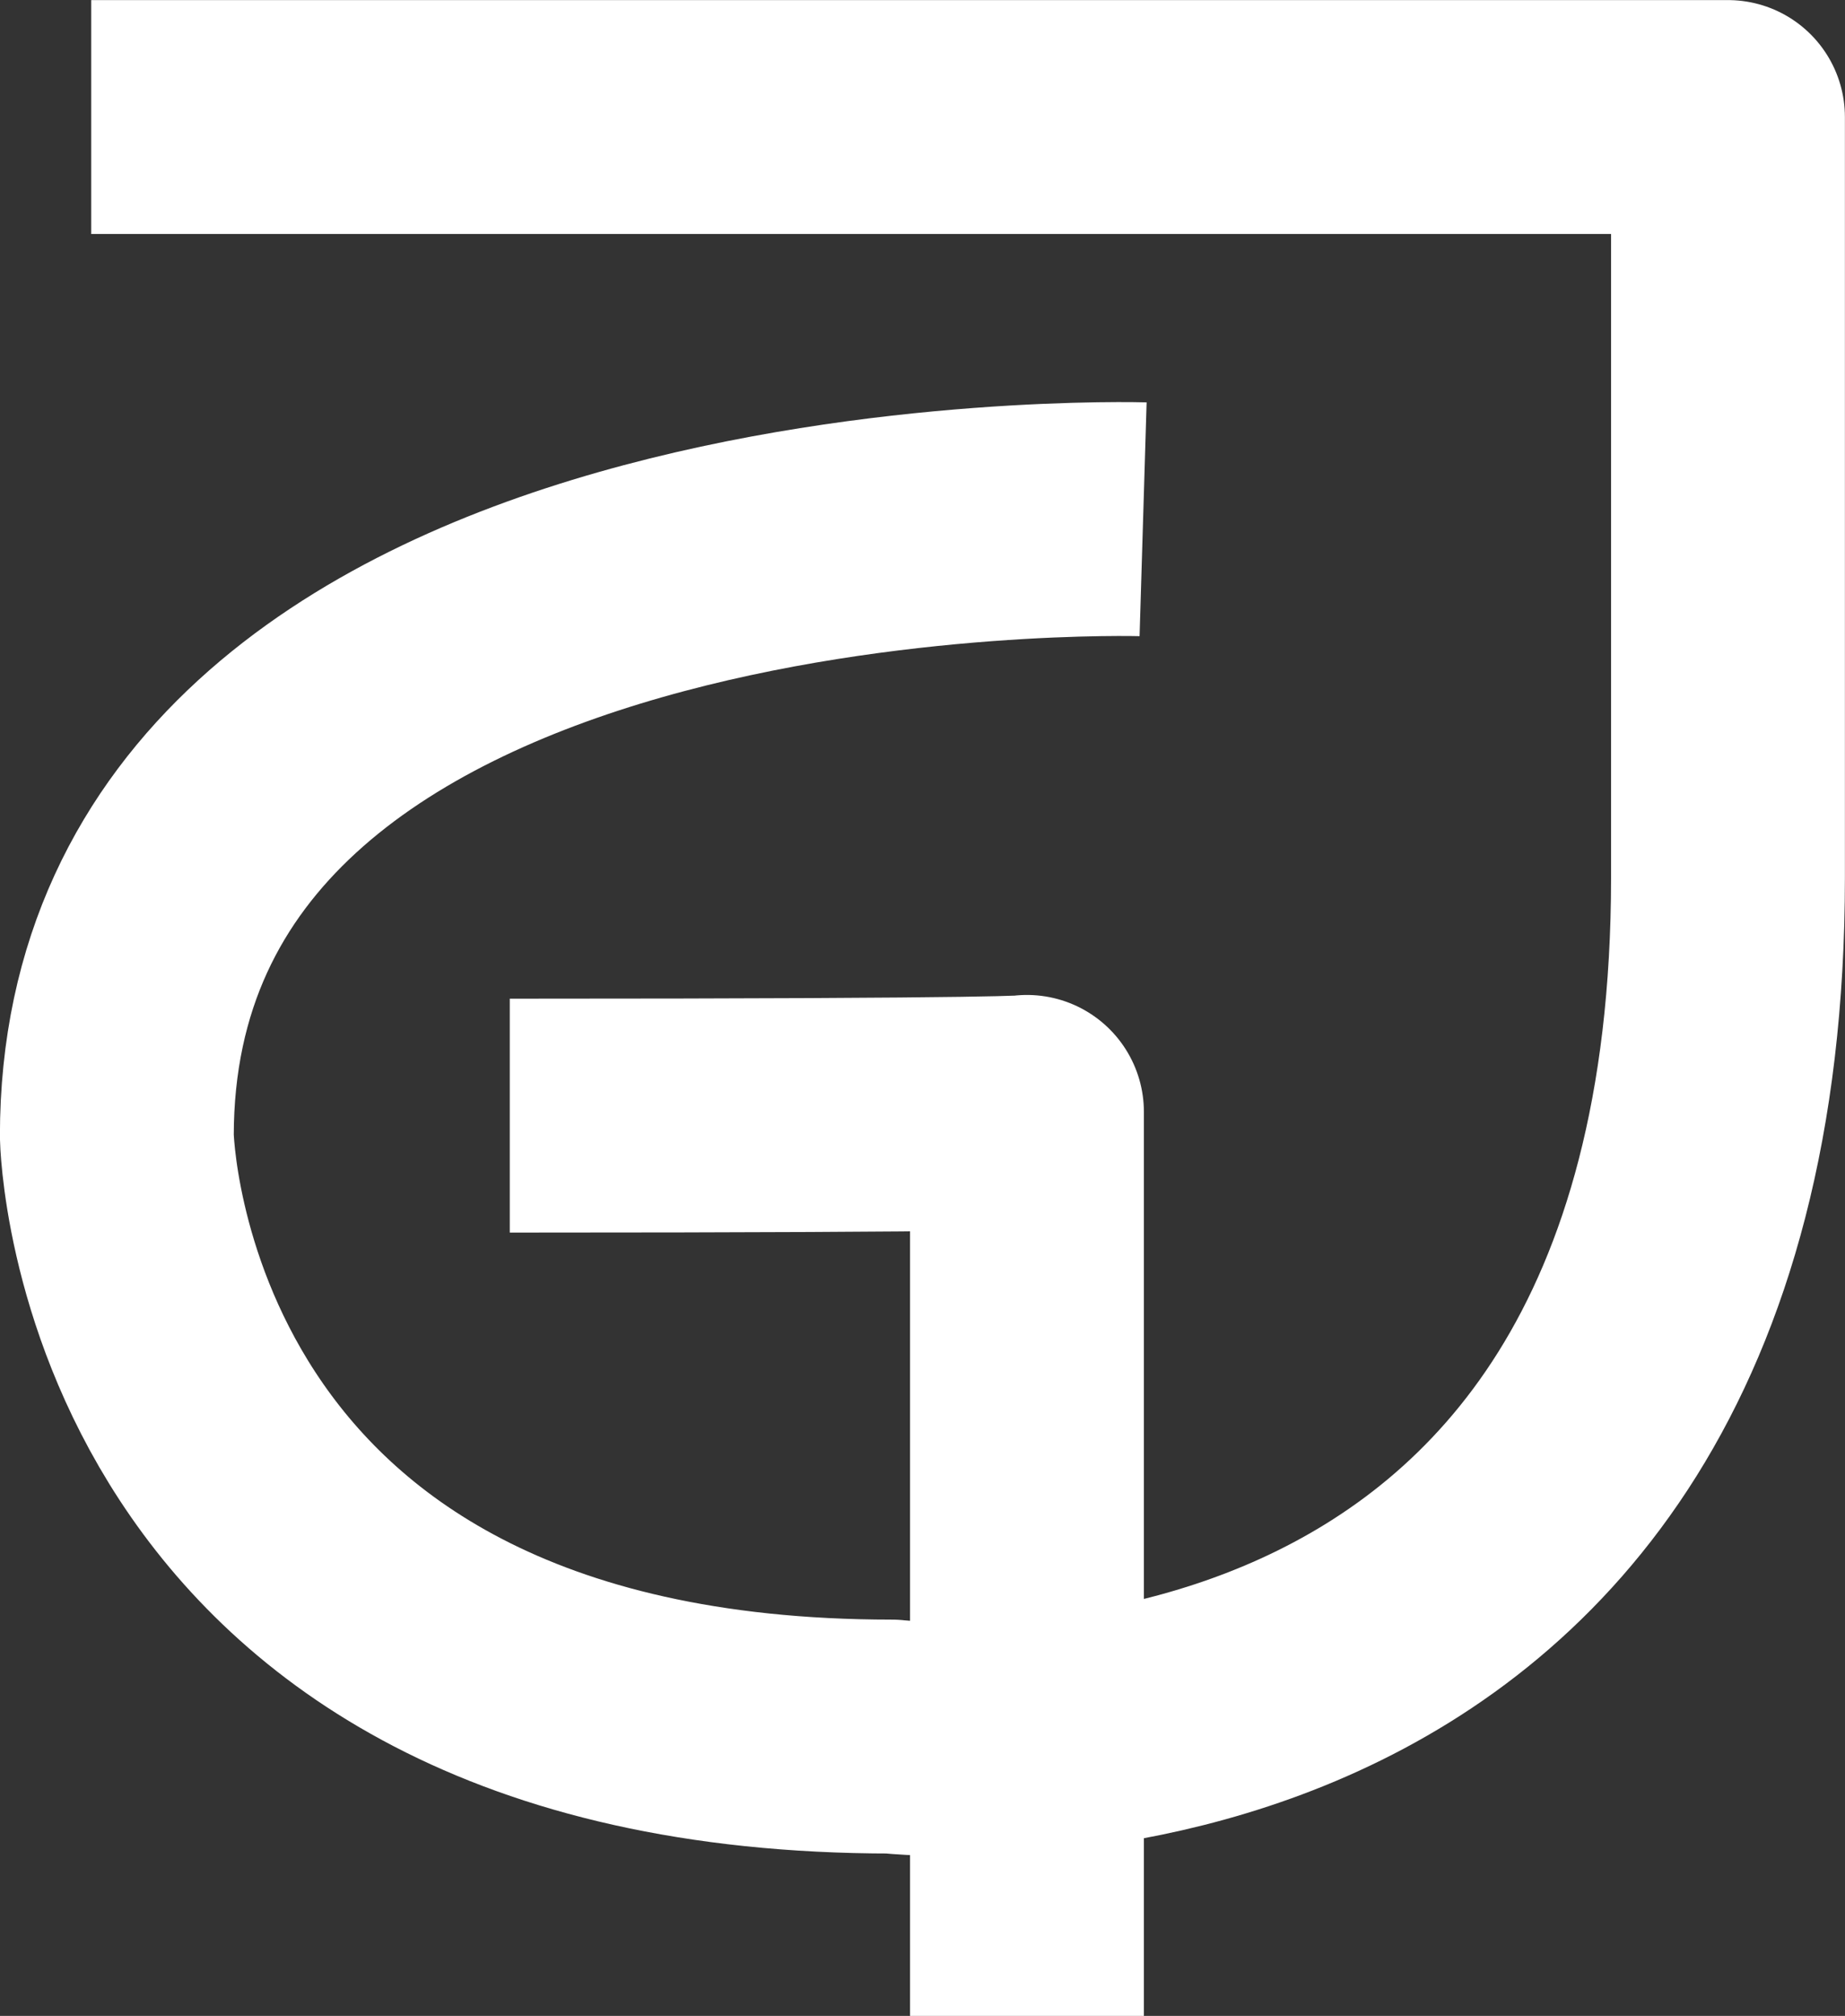 <?xml version="1.0" encoding="UTF-8" standalone="no"?>
<svg
   xmlns:osb="http://www.openswatchbook.org/uri/2009/osb"
   xmlns:dc="http://purl.org/dc/elements/1.1/"
   xmlns:cc="http://creativecommons.org/ns#"
   xmlns:rdf="http://www.w3.org/1999/02/22-rdf-syntax-ns#"
   xmlns:svg="http://www.w3.org/2000/svg"
   xmlns="http://www.w3.org/2000/svg"
   xmlns:sodipodi="http://sodipodi.sourceforge.net/DTD/sodipodi-0.dtd"
   xmlns:inkscape="http://www.inkscape.org/namespaces/inkscape"
   width="10.438mm"
   height="11.402mm"
   viewBox="0 0 10.438 11.402"
   version="1.1"
   id="svg103"
   inkscape:version="1.0.1 (3bc2e813f5, 2020-09-07)">
  <rect x="0" y="0" width="10.438" height="11.402" fill="#333333" stroke="none"/>
  <defs
     id="defs97">
    <linearGradient
       id="linearGradient960"
       osb:paint="solid">
      <stop
         style="stop-color:#000000;stop-opacity:1;"
         offset="0"
         id="stop958" />
    </linearGradient>
  </defs>
  <sodipodi:namedview
     id="base"
     pagecolor="#ffffff"
     bordercolor="#666666"
     borderopacity="1.0"
     inkscape:pageopacity="0.0"
     inkscape:pageshadow="2"
     inkscape:zoom="11.313708"
     inkscape:cx="11.458688"
     inkscape:cy="22.091434"
     inkscape:document-units="mm"
     inkscape:current-layer="layer1"
     inkscape:document-rotation="0"
     showgrid="false"
     fit-margin-top="0"
     fit-margin-left="0"
     fit-margin-right="0"
     fit-margin-bottom="0"
     inkscape:window-width="1920"
     inkscape:window-height="1001"
     inkscape:window-x="2391"
     inkscape:window-y="-9"
     inkscape:window-maximized="1" />
  <g
     inkscape:label="Layer 1"
     inkscape:groupmode="layer"
     id="layer1"
     transform="translate(-84.648,-121.537)">
    <path
       style="fill:none;stroke:#ffffff;stroke-width:1.323;stroke-linecap:butt;stroke-linejoin:round;stroke-miterlimit:4;stroke-dasharray:none;stroke-opacity:1"
       d="m 85.164,122.199 h 9.26 v 4.302 c 0,5.393 -4.731,4.858 -4.731,4.858 -4.325,0 -4.384,-3.396 -4.384,-3.396 0,-3.664 5.806,-3.489 5.806,-3.489"
       id="path998"
       sodipodi:nodetypes="ccsccc" />
    <path
       style="fill:none;stroke:#ffffff;stroke-width:1.323;stroke-linecap:butt;stroke-linejoin:round;stroke-miterlimit:4;stroke-dasharray:none;stroke-opacity:1"
       d="m 87.532,127.847 c 2.926,0 2.926,-0.021 2.926,-0.021 v 5.113"
       id="path1000" />
  </g>
</svg>
